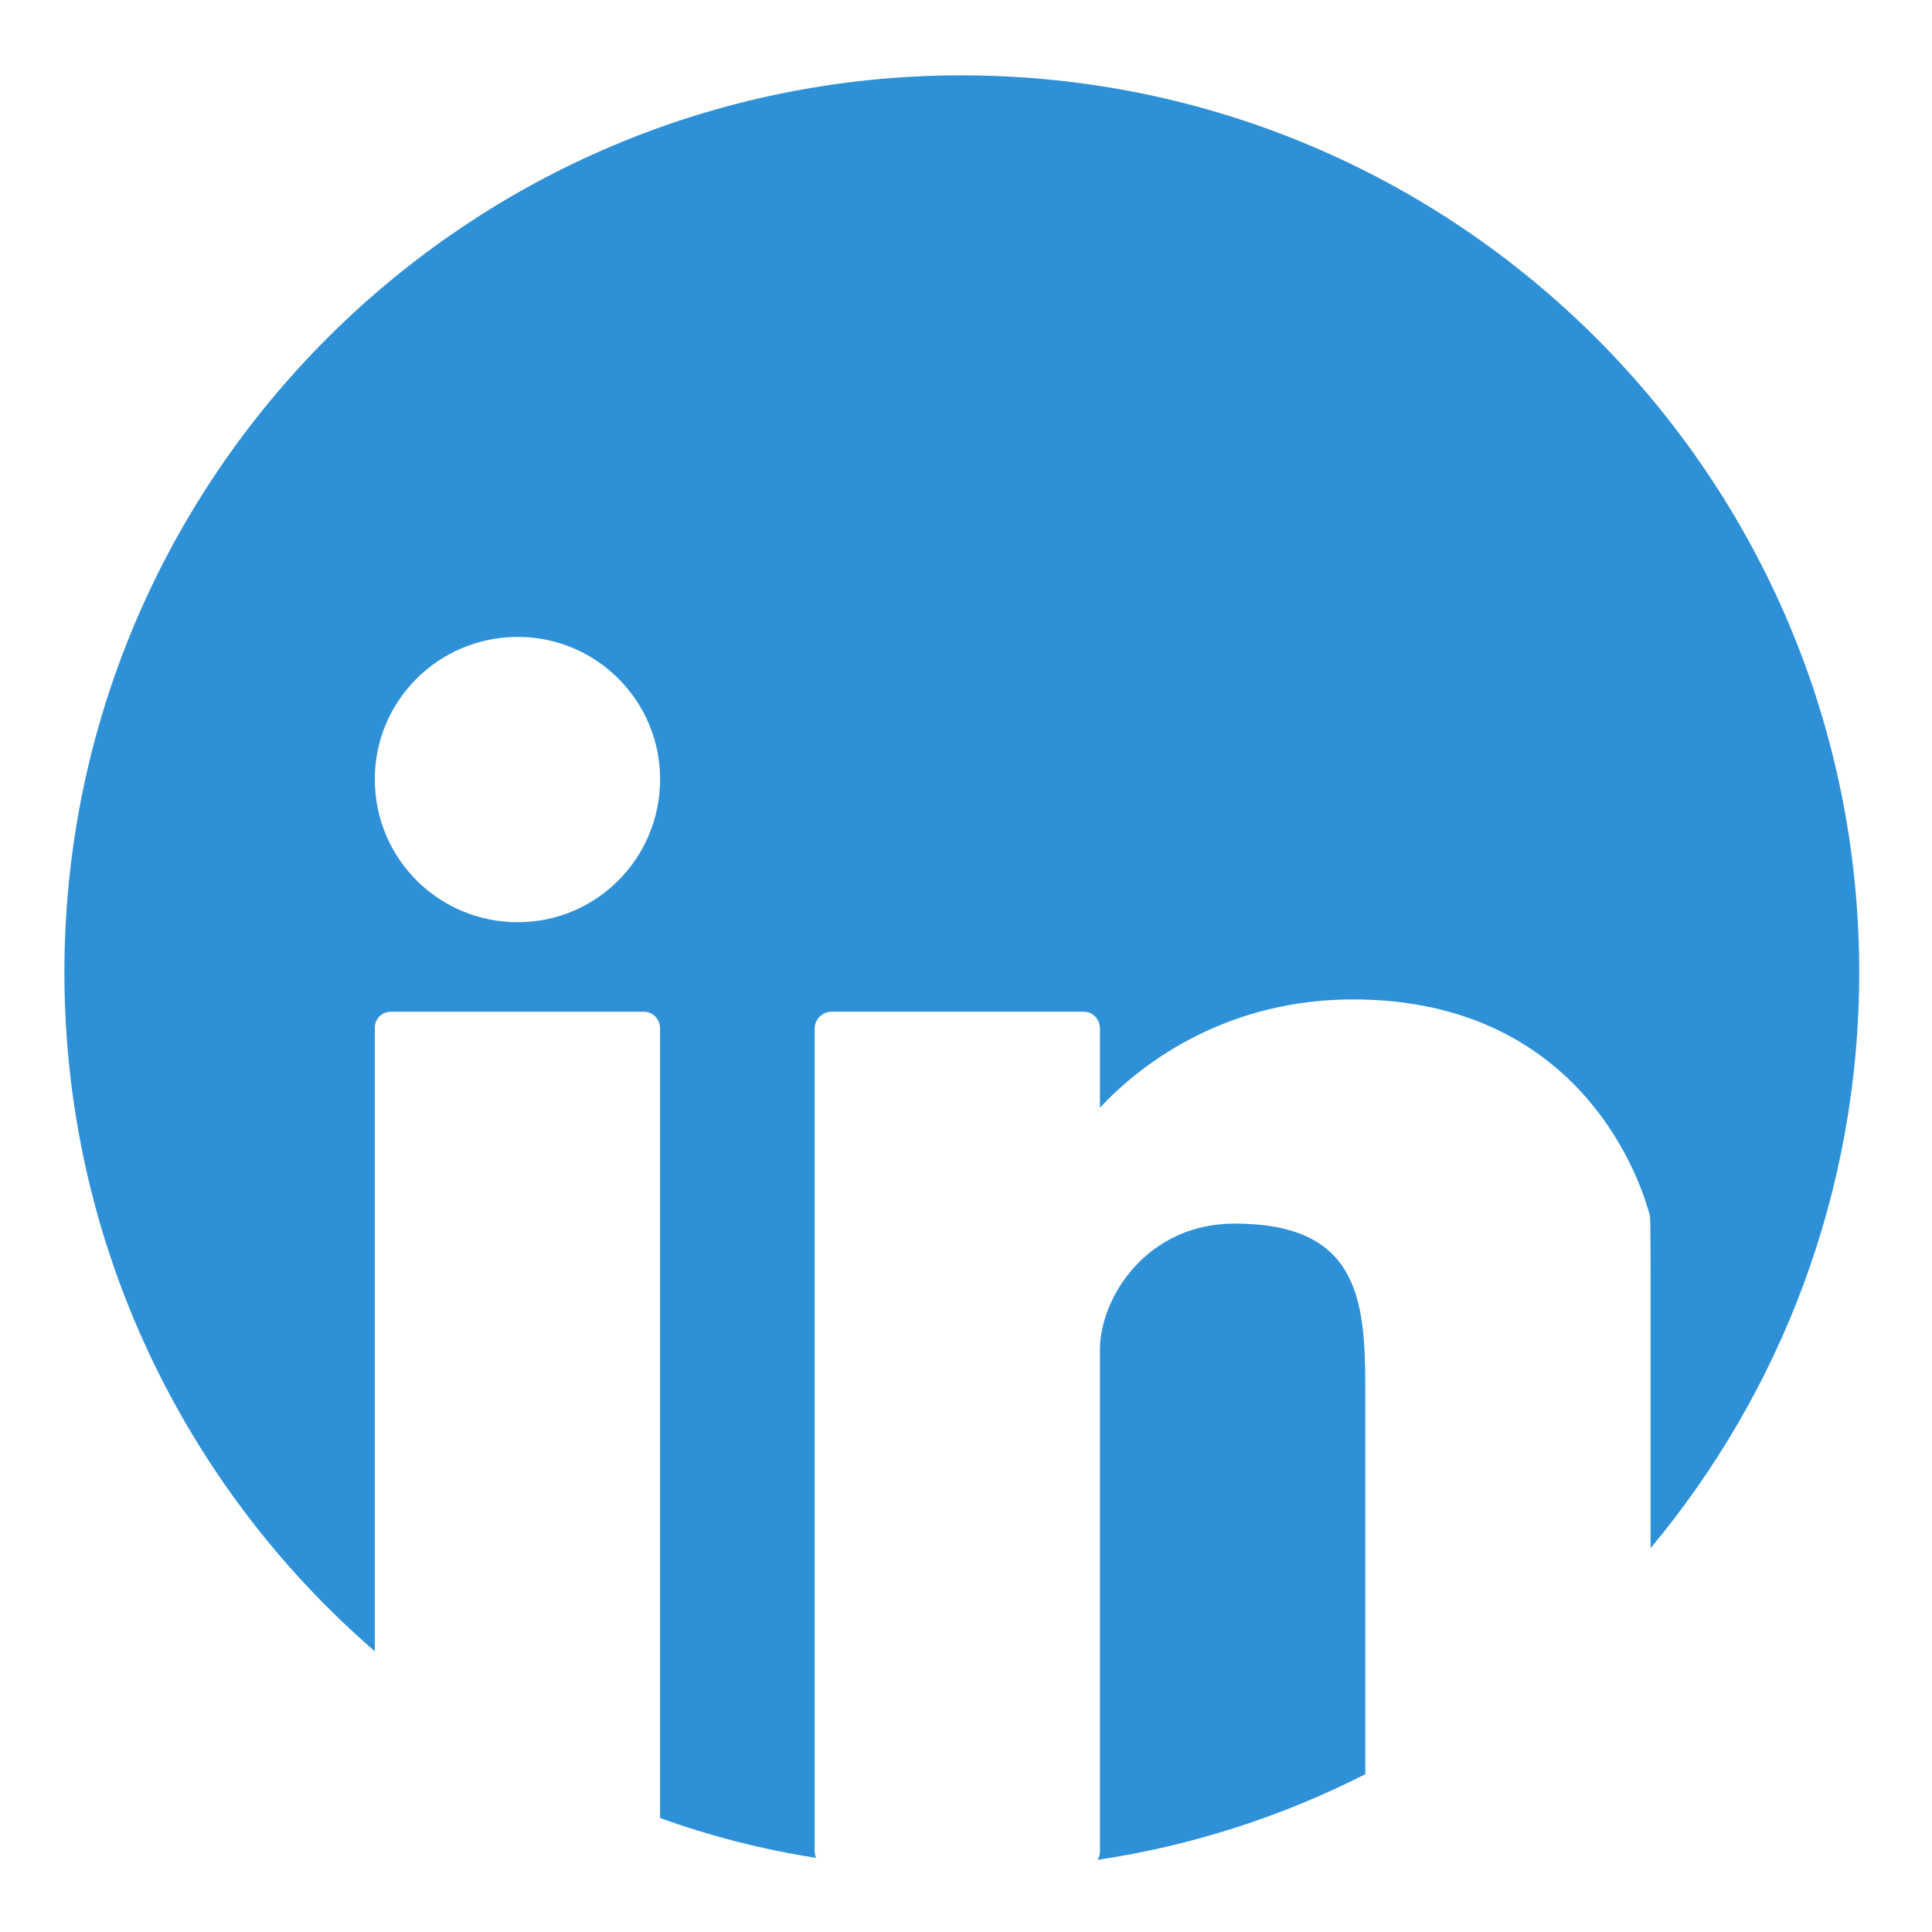 <?xml version="1.0" encoding="utf-8"?>
<!-- Generator: Adobe Illustrator 16.0.0, SVG Export Plug-In . SVG Version: 6.00 Build 0)  -->
<!DOCTYPE svg PUBLIC "-//W3C//DTD SVG 1.1//EN" "http://www.w3.org/Graphics/SVG/1.1/DTD/svg11.dtd">
<svg version="1.1" id="Layer_1" xmlns="http://www.w3.org/2000/svg" xmlns:xlink="http://www.w3.org/1999/xlink" x="0px" y="0px"
	 width="30px" height="30px" viewBox="0 0 30 30" enable-background="new 0 0 30 30" xml:space="preserve">
<g id="Layer_1_1_">
</g>
<g id="Layer_2">
	<path display="none" fill="#0085A2" d="M63.93,29h2c-0.33,0.03-0.66,0.04-1,0.04S64.26,29.03,63.93,29z"/>
	<path fill="#2E91D7" d="M21.2,21.53v6.02c-1.28,0.65-2.681,1.11-4.16,1.33c0.03-0.04,0.04-0.08,0.04-0.13v-7.811
		C17.09,20.141,17.811,19,19.17,19C21.07,19,21.2,20.141,21.2,21.53z"/>
	<path fill="#2E91D7" d="M28.87,15.1c0-7.69-6.24-13.93-13.94-13.93C7.24,1.17,1,7.41,1,15.1c0,4.208,1.87,7.99,4.82,10.541V15.96
		c0-0.14,0.109-0.25,0.25-0.25H10c0.141,0,0.25,0.12,0.25,0.26V28.23c0.77,0.278,1.58,0.488,2.42,0.619
		c-0.01-0.029-0.02-0.069-0.02-0.101V15.97c0-0.14,0.119-0.26,0.26-0.26h3.92c0.141,0,0.25,0.12,0.25,0.26v1.23
		c0.699-0.75,2.02-1.681,3.93-1.681c3.182,0,4.32,2.289,4.61,3.359c0,0,0.01,0.01,0.01,0.852v4.31
		C27.65,21.62,28.87,18.5,28.87,15.1z M8.04,14.32c-1.229,0-2.22-0.99-2.22-2.22c0-1.22,0.99-2.21,2.22-2.21
		c1.22,0,2.21,0.99,2.21,2.21C10.25,13.33,9.26,14.32,8.04,14.32z"/>
	<g display="none">
		<g display="inline">
			<path fill="#FFFFFF" d="M10.25,12.1c0,1.23-0.99,2.22-2.21,2.22c-1.23,0-2.22-0.99-2.22-2.22c0-1.22,0.99-2.21,2.22-2.21
				C9.26,9.89,10.25,10.88,10.25,12.1z"/>
			<path fill="#FFFFFF" d="M10.25,15.97V28.23c-1.64-0.58-3.14-1.472-4.43-2.592v-9.68c0-0.141,0.11-0.25,0.25-0.25H10
				C10.14,15.71,10.25,15.83,10.25,15.97z"/>
			<path fill="#FFFFFF" d="M10.25,28.23v0.52c0,0.141-0.11,0.25-0.25,0.25H6.07c-0.14,0-0.25-0.109-0.25-0.25v-3.109
				C7.11,26.76,8.61,27.65,10.25,28.23z"/>
			<path fill="#FFFFFF" d="M25.63,19.73v4.31c-1.22,1.45-2.72,2.649-4.43,3.51v-6.02c0-1.392-0.13-2.53-2.03-2.53
				c-1.359,0-2.08,1.141-2.09,1.939v7.811c0,0.05-0.01,0.09-0.04,0.13c-0.36,0.06-0.74,0.101-1.11,0.12h-2
				c-0.43-0.03-0.85-0.07-1.26-0.141v-0.01c-0.01-0.029-0.02-0.068-0.02-0.1V15.97c0-0.14,0.12-0.26,0.26-0.26h3.92
				c0.141,0,0.25,0.12,0.25,0.26v1.23c0.699-0.75,2.02-1.681,3.93-1.681c3.182,0,4.32,2.289,4.61,3.359
				C25.62,18.88,25.63,18.891,25.63,19.73z"/>
			<path fill="#FFFFFF" d="M12.67,28.859c0.41,0.07,0.83,0.109,1.26,0.141h-1.02C12.81,29,12.72,28.939,12.67,28.859z"/>
			<path fill="#FFFFFF" d="M15.93,29c0.37-0.02,0.75-0.061,1.11-0.12C17,28.95,16.92,29,16.83,29H15.93z"/>
			<path fill="#FFFFFF" d="M25.63,24.04v4.71c0,0.141-0.12,0.25-0.26,0.25h-3.92c-0.142,0-0.25-0.109-0.25-0.25v-1.2
				C22.91,26.689,24.41,25.49,25.63,24.04z"/>
		</g>
	</g>
</g>
</svg>
